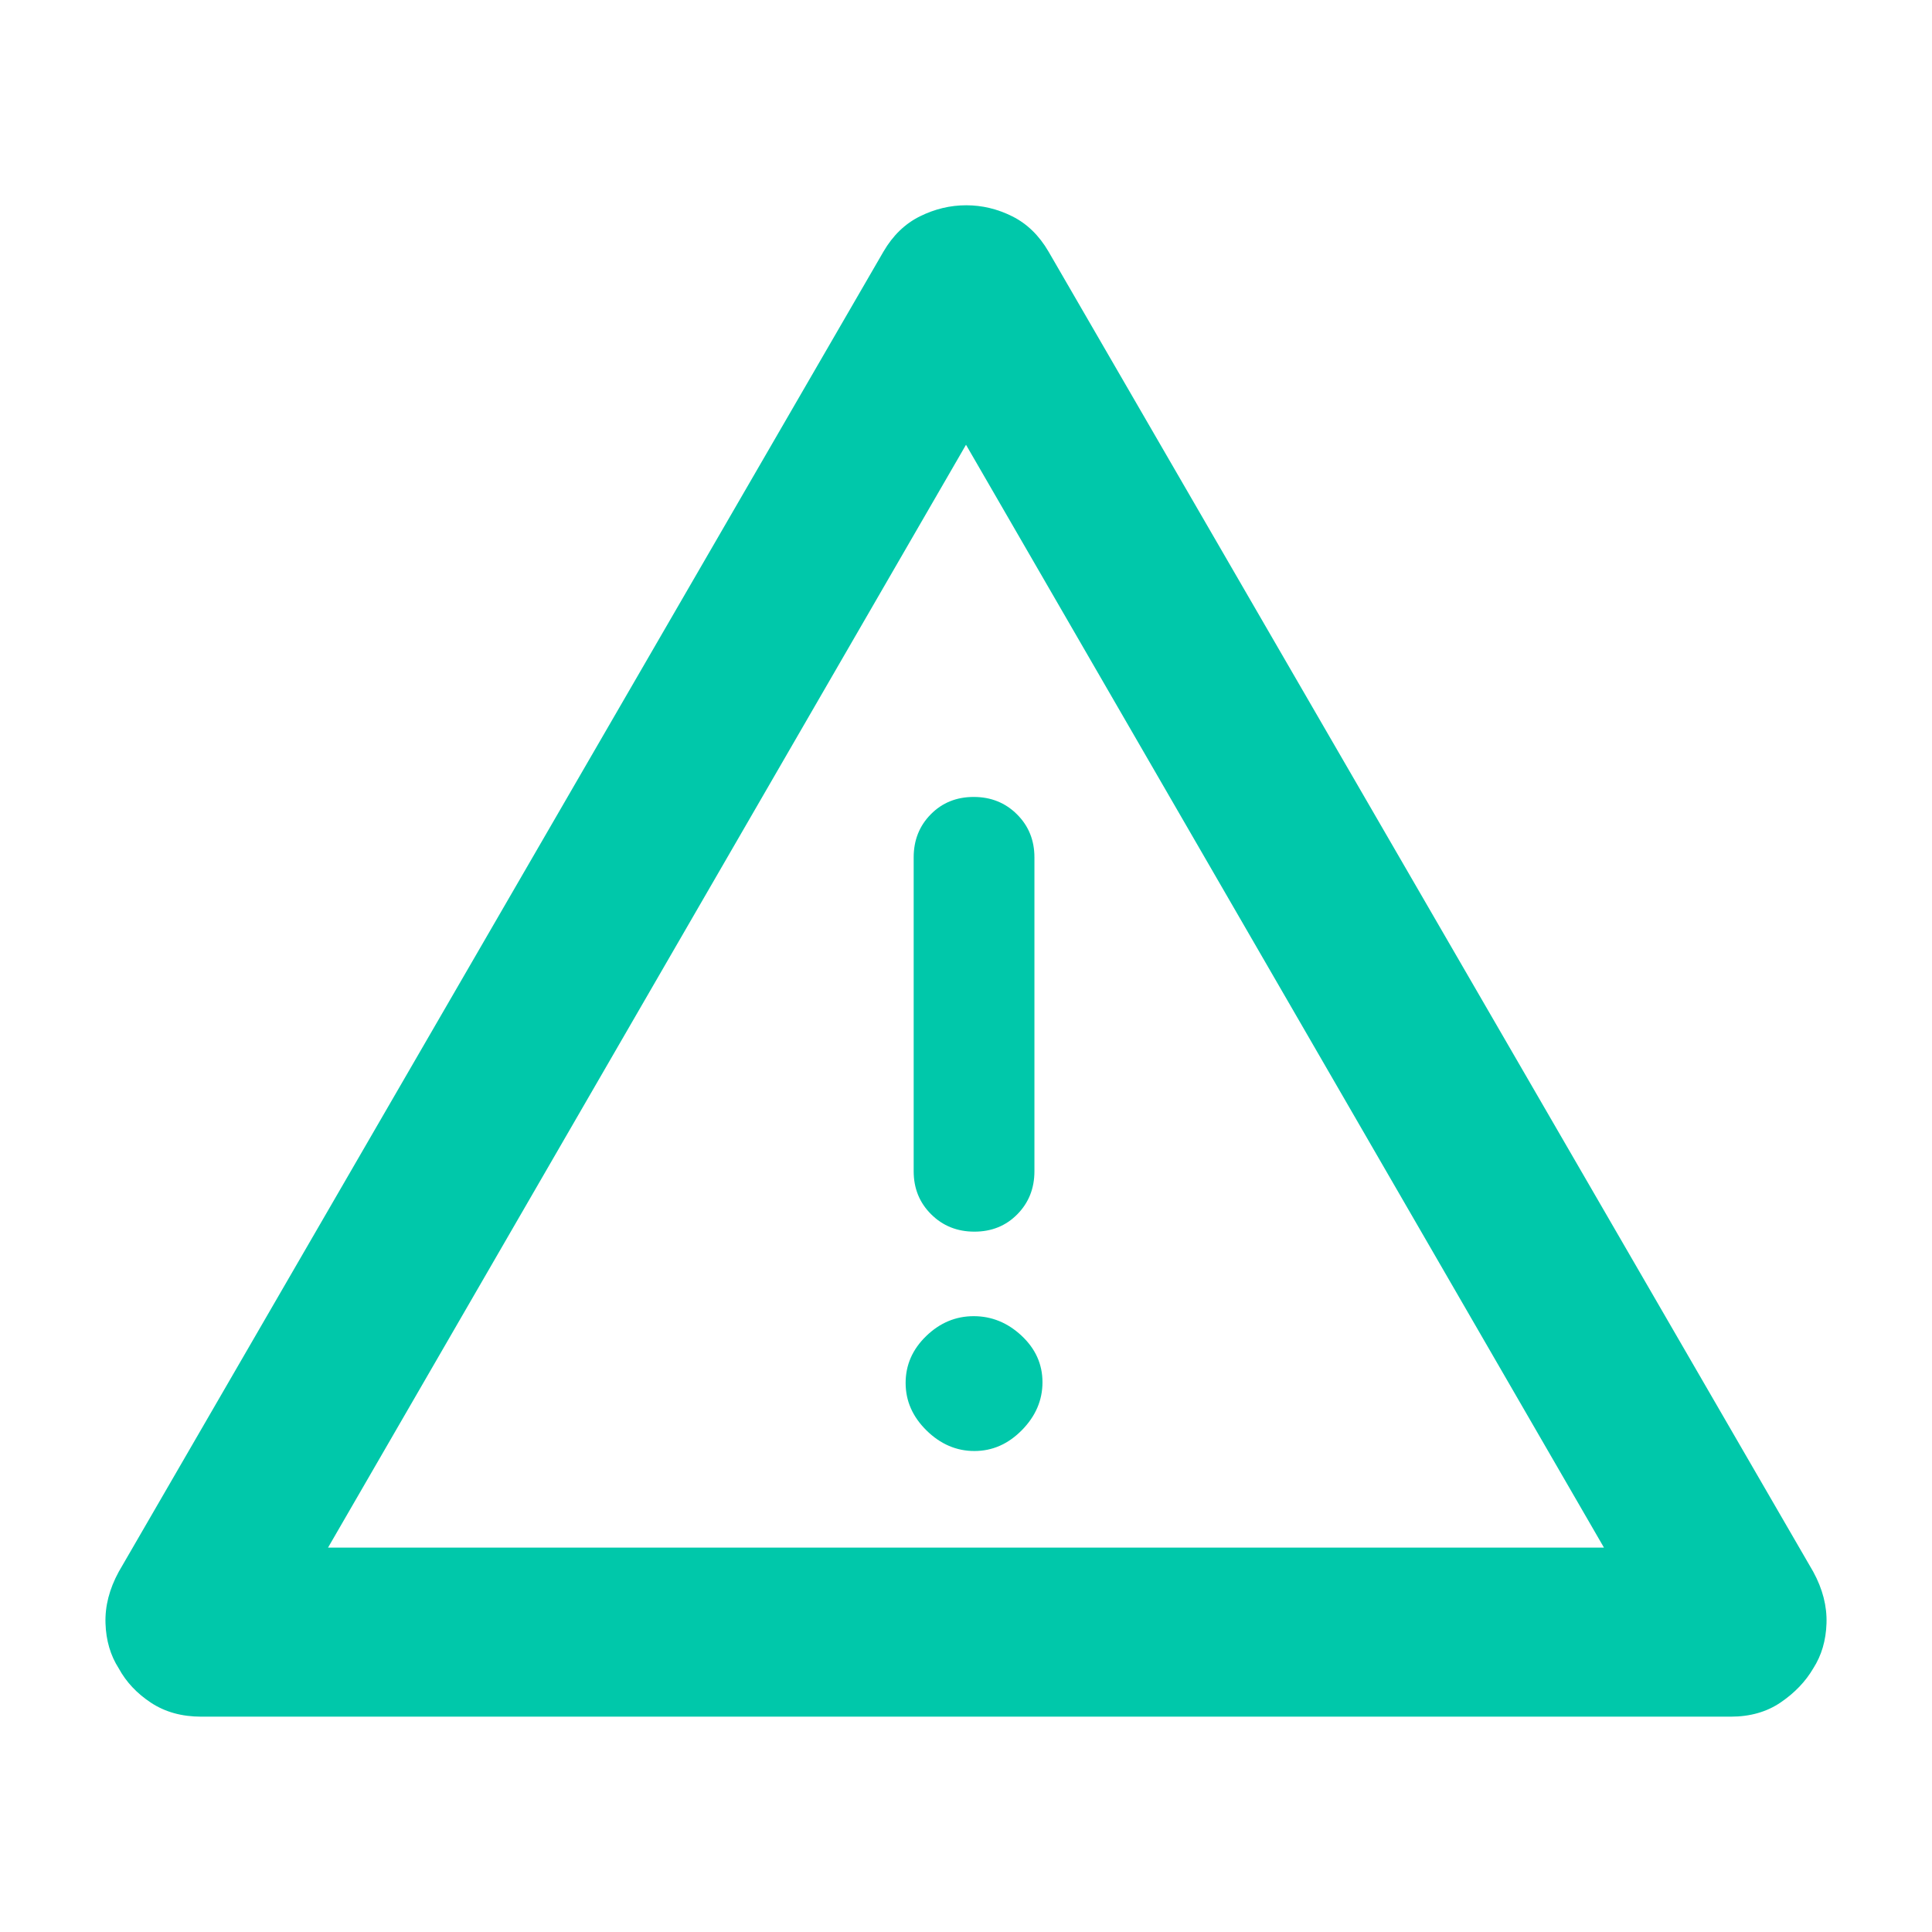 <svg height="48" viewBox="0 -960 960 960" width="48" xmlns="http://www.w3.org/2000/svg"><path fill="rgb(0, 200, 170)" d="m100-107q-14.48 0-24.98-6.93-10.5-6.92-16.02-17.07-6.17-9.6-6.58-22.38-.42-12.78 6.58-25.62l380-656q7-12 18.1-17.5 11.11-5.5 23-5.5 11.9 0 22.9 5.5 11 5.5 18 17.5l380 656q7 12.84 6.58 25.62-.41 12.78-6.58 22.38-5.7 9.75-16.11 16.87-10.41 7.13-24.89 7.13zm63-84h634l-317-548zm321.18-48q13.4 0 23.61-10.39 10.21-10.39 10.21-23.79 0-13.4-10.39-23.11-10.39-9.71-23.79-9.71-13.4 0-23.61 9.89-10.21 9.89-10.21 23.29 0 13.4 10.39 23.61 10.39 10.21 23.79 10.21zm0-109q12.82 0 21.32-8.63 8.5-8.62 8.5-21.37v-156q0-12.75-8.68-21.38-8.67-8.62-21.5-8.62-12.82 0-21.32 8.62-8.5 8.63-8.5 21.38v156q0 12.75 8.68 21.37 8.67 8.63 21.5 8.63z"/></svg>